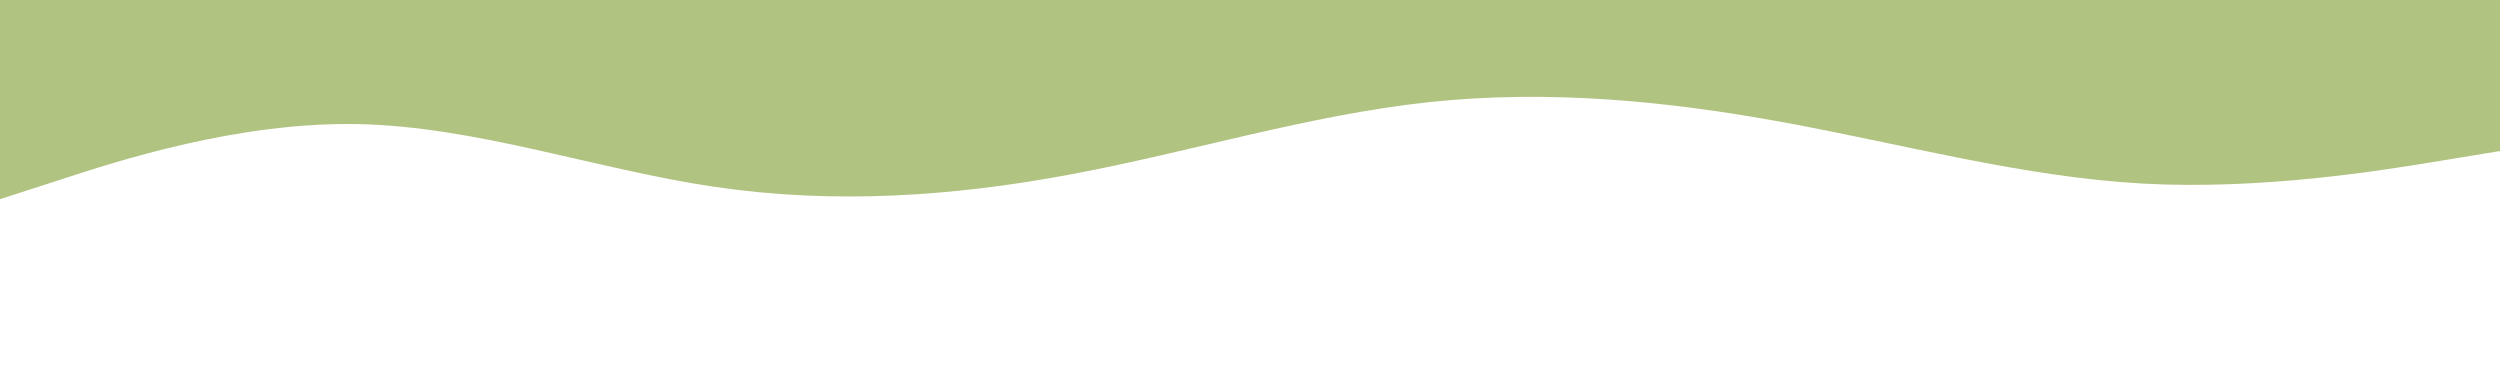 <svg id="visual" viewBox="0 0 1920 300" width="1920" height="300" xmlns="http://www.w3.org/2000/svg" xmlns:xlink="http://www.w3.org/1999/xlink" version="1.1"><rect x="0" y="0" width="1920" height="300" fill="#ffffff"></rect><path d="M0 153L45.7 138.2C91.3 123.3 182.7 93.7 274.2 95.3C365.7 97 457.3 130 548.8 143.5C640.3 157 731.7 151 823 133.8C914.3 116.7 1005.7 88.3 1097 78.5C1188.3 68.7 1279.7 77.3 1371.2 94.2C1462.7 111 1554.3 136 1645.8 141C1737.3 146 1828.7 131 1874.3 123.5L1920 116L1920 0L1874.3 0C1828.7 0 1737.3 0 1645.8 0C1554.3 0 1462.7 0 1371.2 0C1279.7 0 1188.3 0 1097 0C1005.7 0 914.3 0 823 0C731.7 0 640.3 0 548.8 0C457.3 0 365.7 0 274.2 0C182.7 0 91.3 0 45.7 0L0 0Z" fill="#B1C381" stroke-linecap="round" stroke-linejoin="miter"></path></svg>